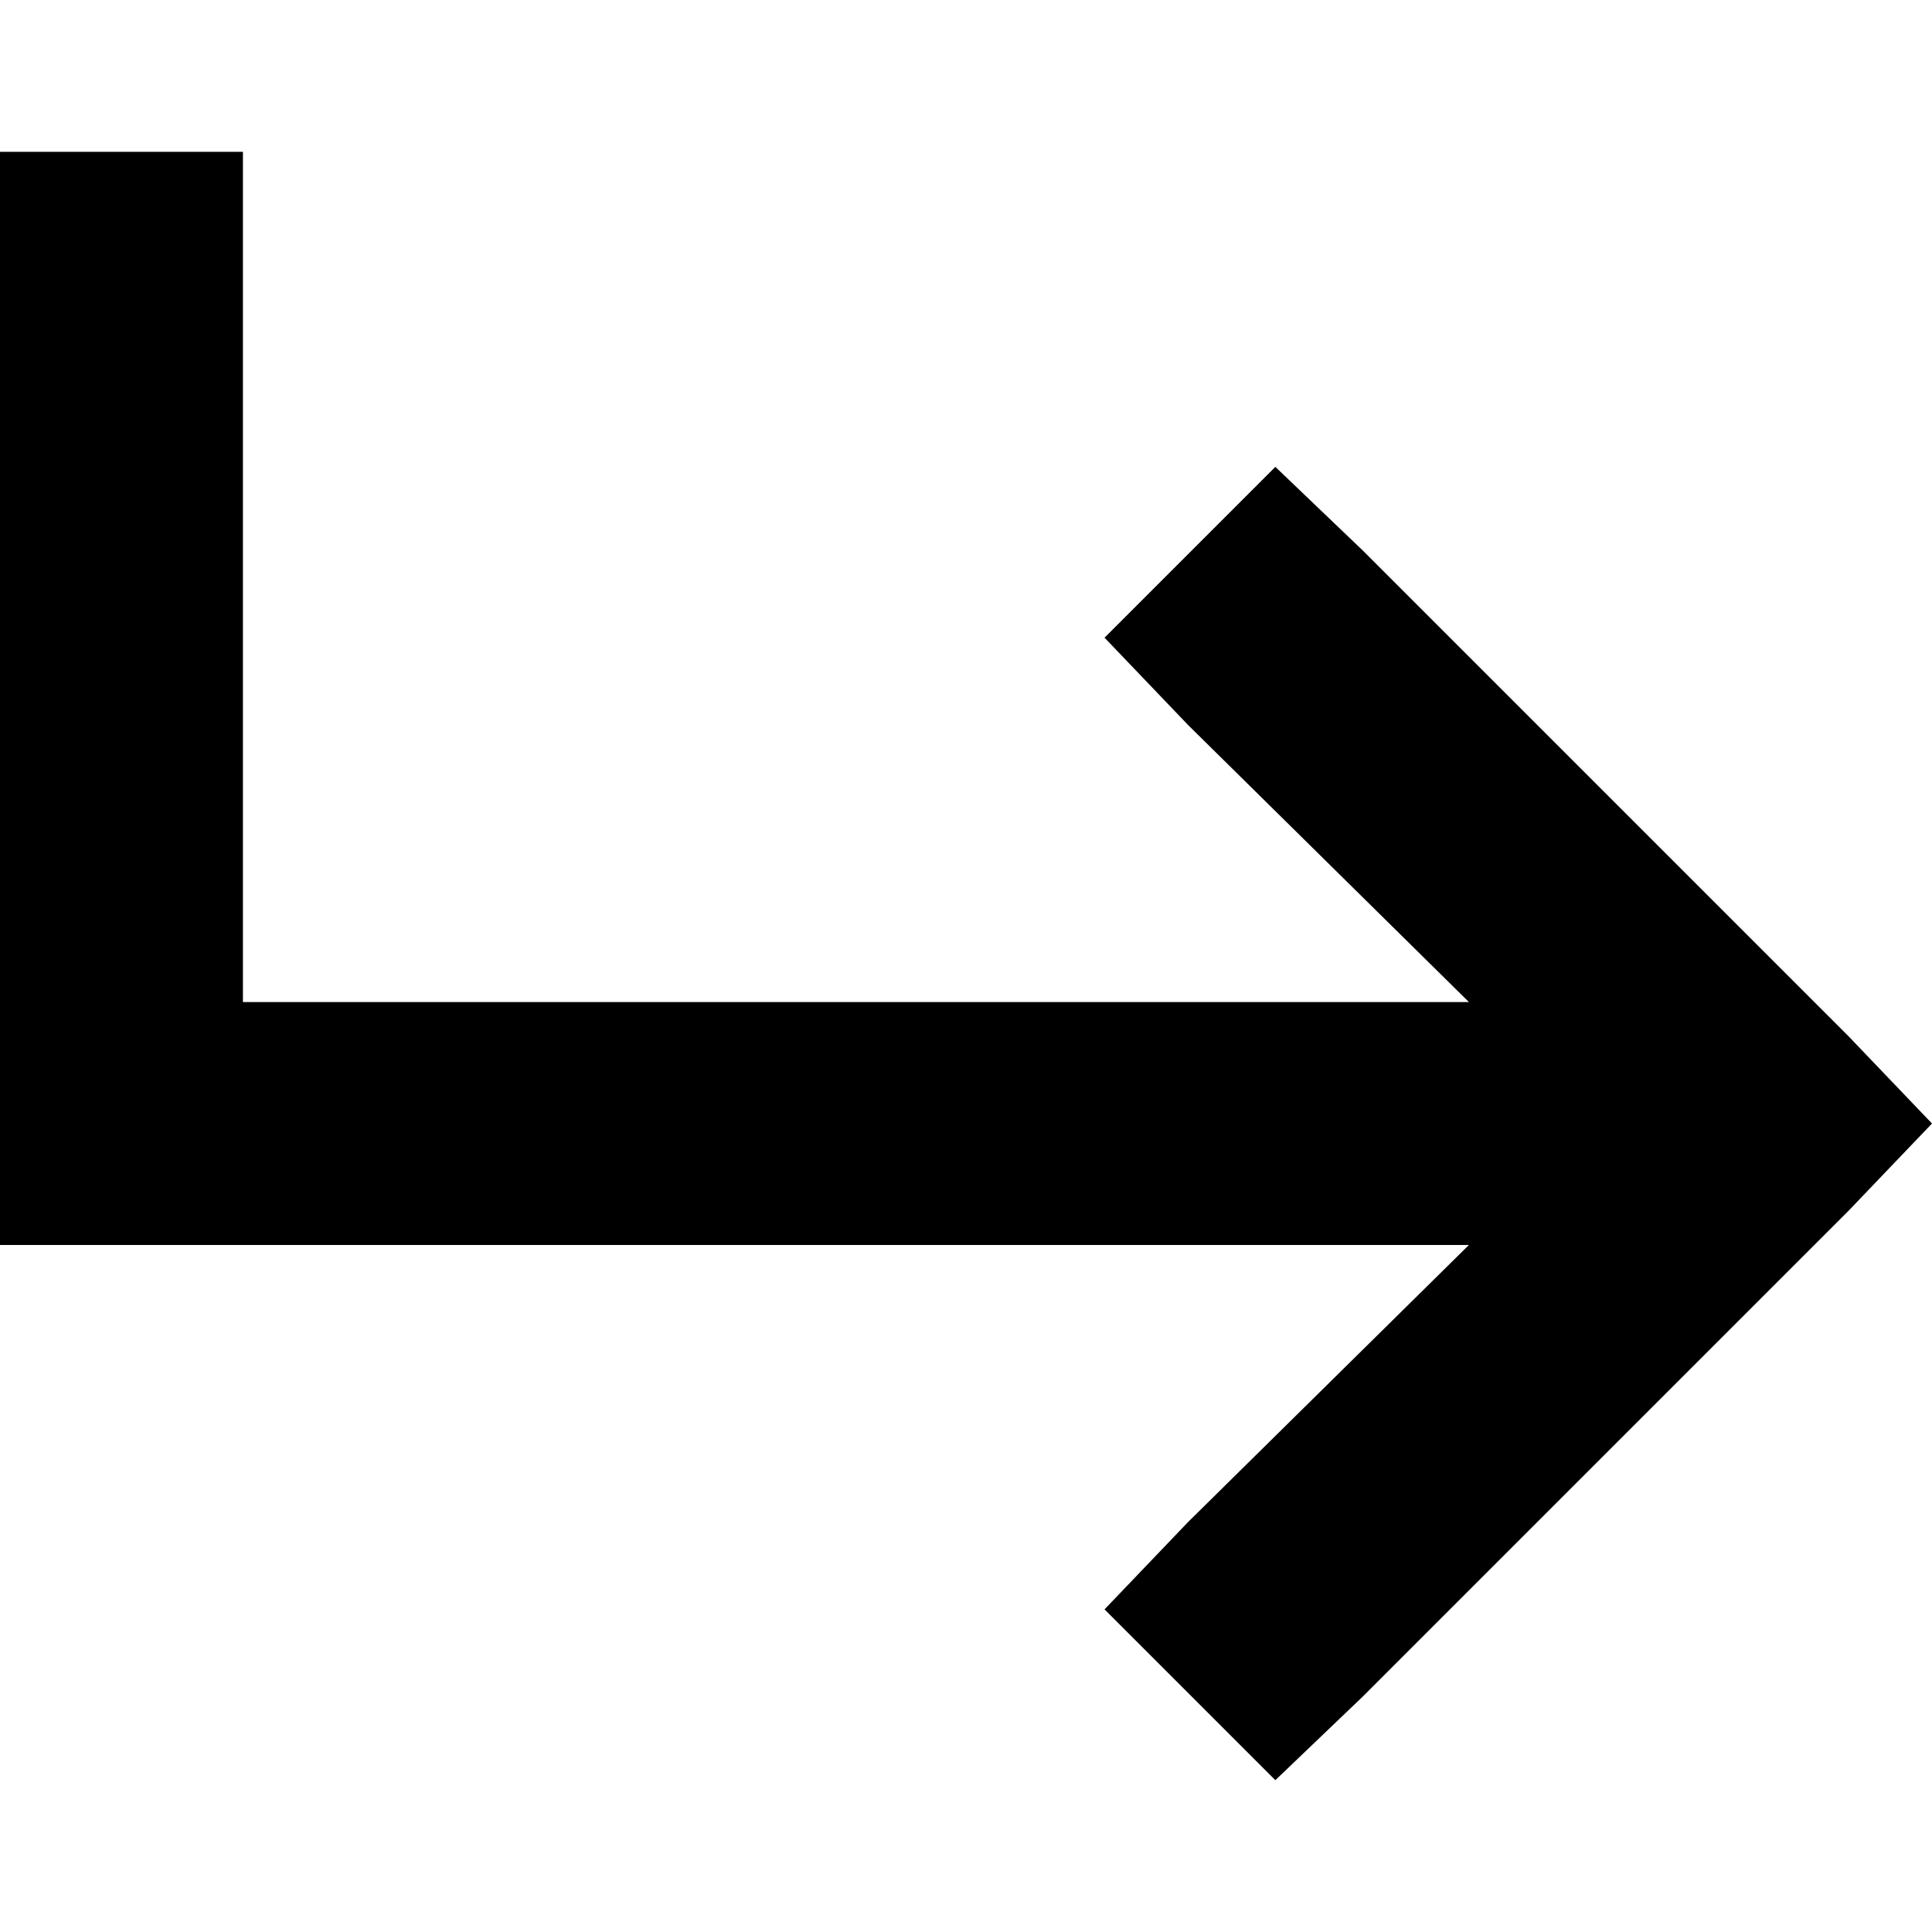 <svg xmlns="http://www.w3.org/2000/svg" viewBox="0 0 512 512">
  <path d="M 64.377 72.424 L 64.377 40.236 L 64.377 72.424 L 64.377 40.236 L 0 40.236 L 0 40.236 L 0 72.424 L 0 72.424 L 0 297.745 L 0 297.745 L 0 329.933 L 0 329.933 L 32.189 329.933 L 389.281 329.933 L 314.845 403.363 L 314.845 403.363 L 292.715 426.499 L 292.715 426.499 L 337.98 471.764 L 337.98 471.764 L 361.116 449.635 L 361.116 449.635 L 489.87 320.88 L 489.87 320.88 L 512 297.745 L 512 297.745 L 489.87 274.609 L 489.87 274.609 L 361.116 145.855 L 361.116 145.855 L 337.98 123.725 L 337.98 123.725 L 292.715 168.99 L 292.715 168.99 L 314.845 192.126 L 314.845 192.126 L 389.281 265.556 L 389.281 265.556 L 64.377 265.556 L 64.377 265.556 L 64.377 72.424 L 64.377 72.424 Z" />
</svg>